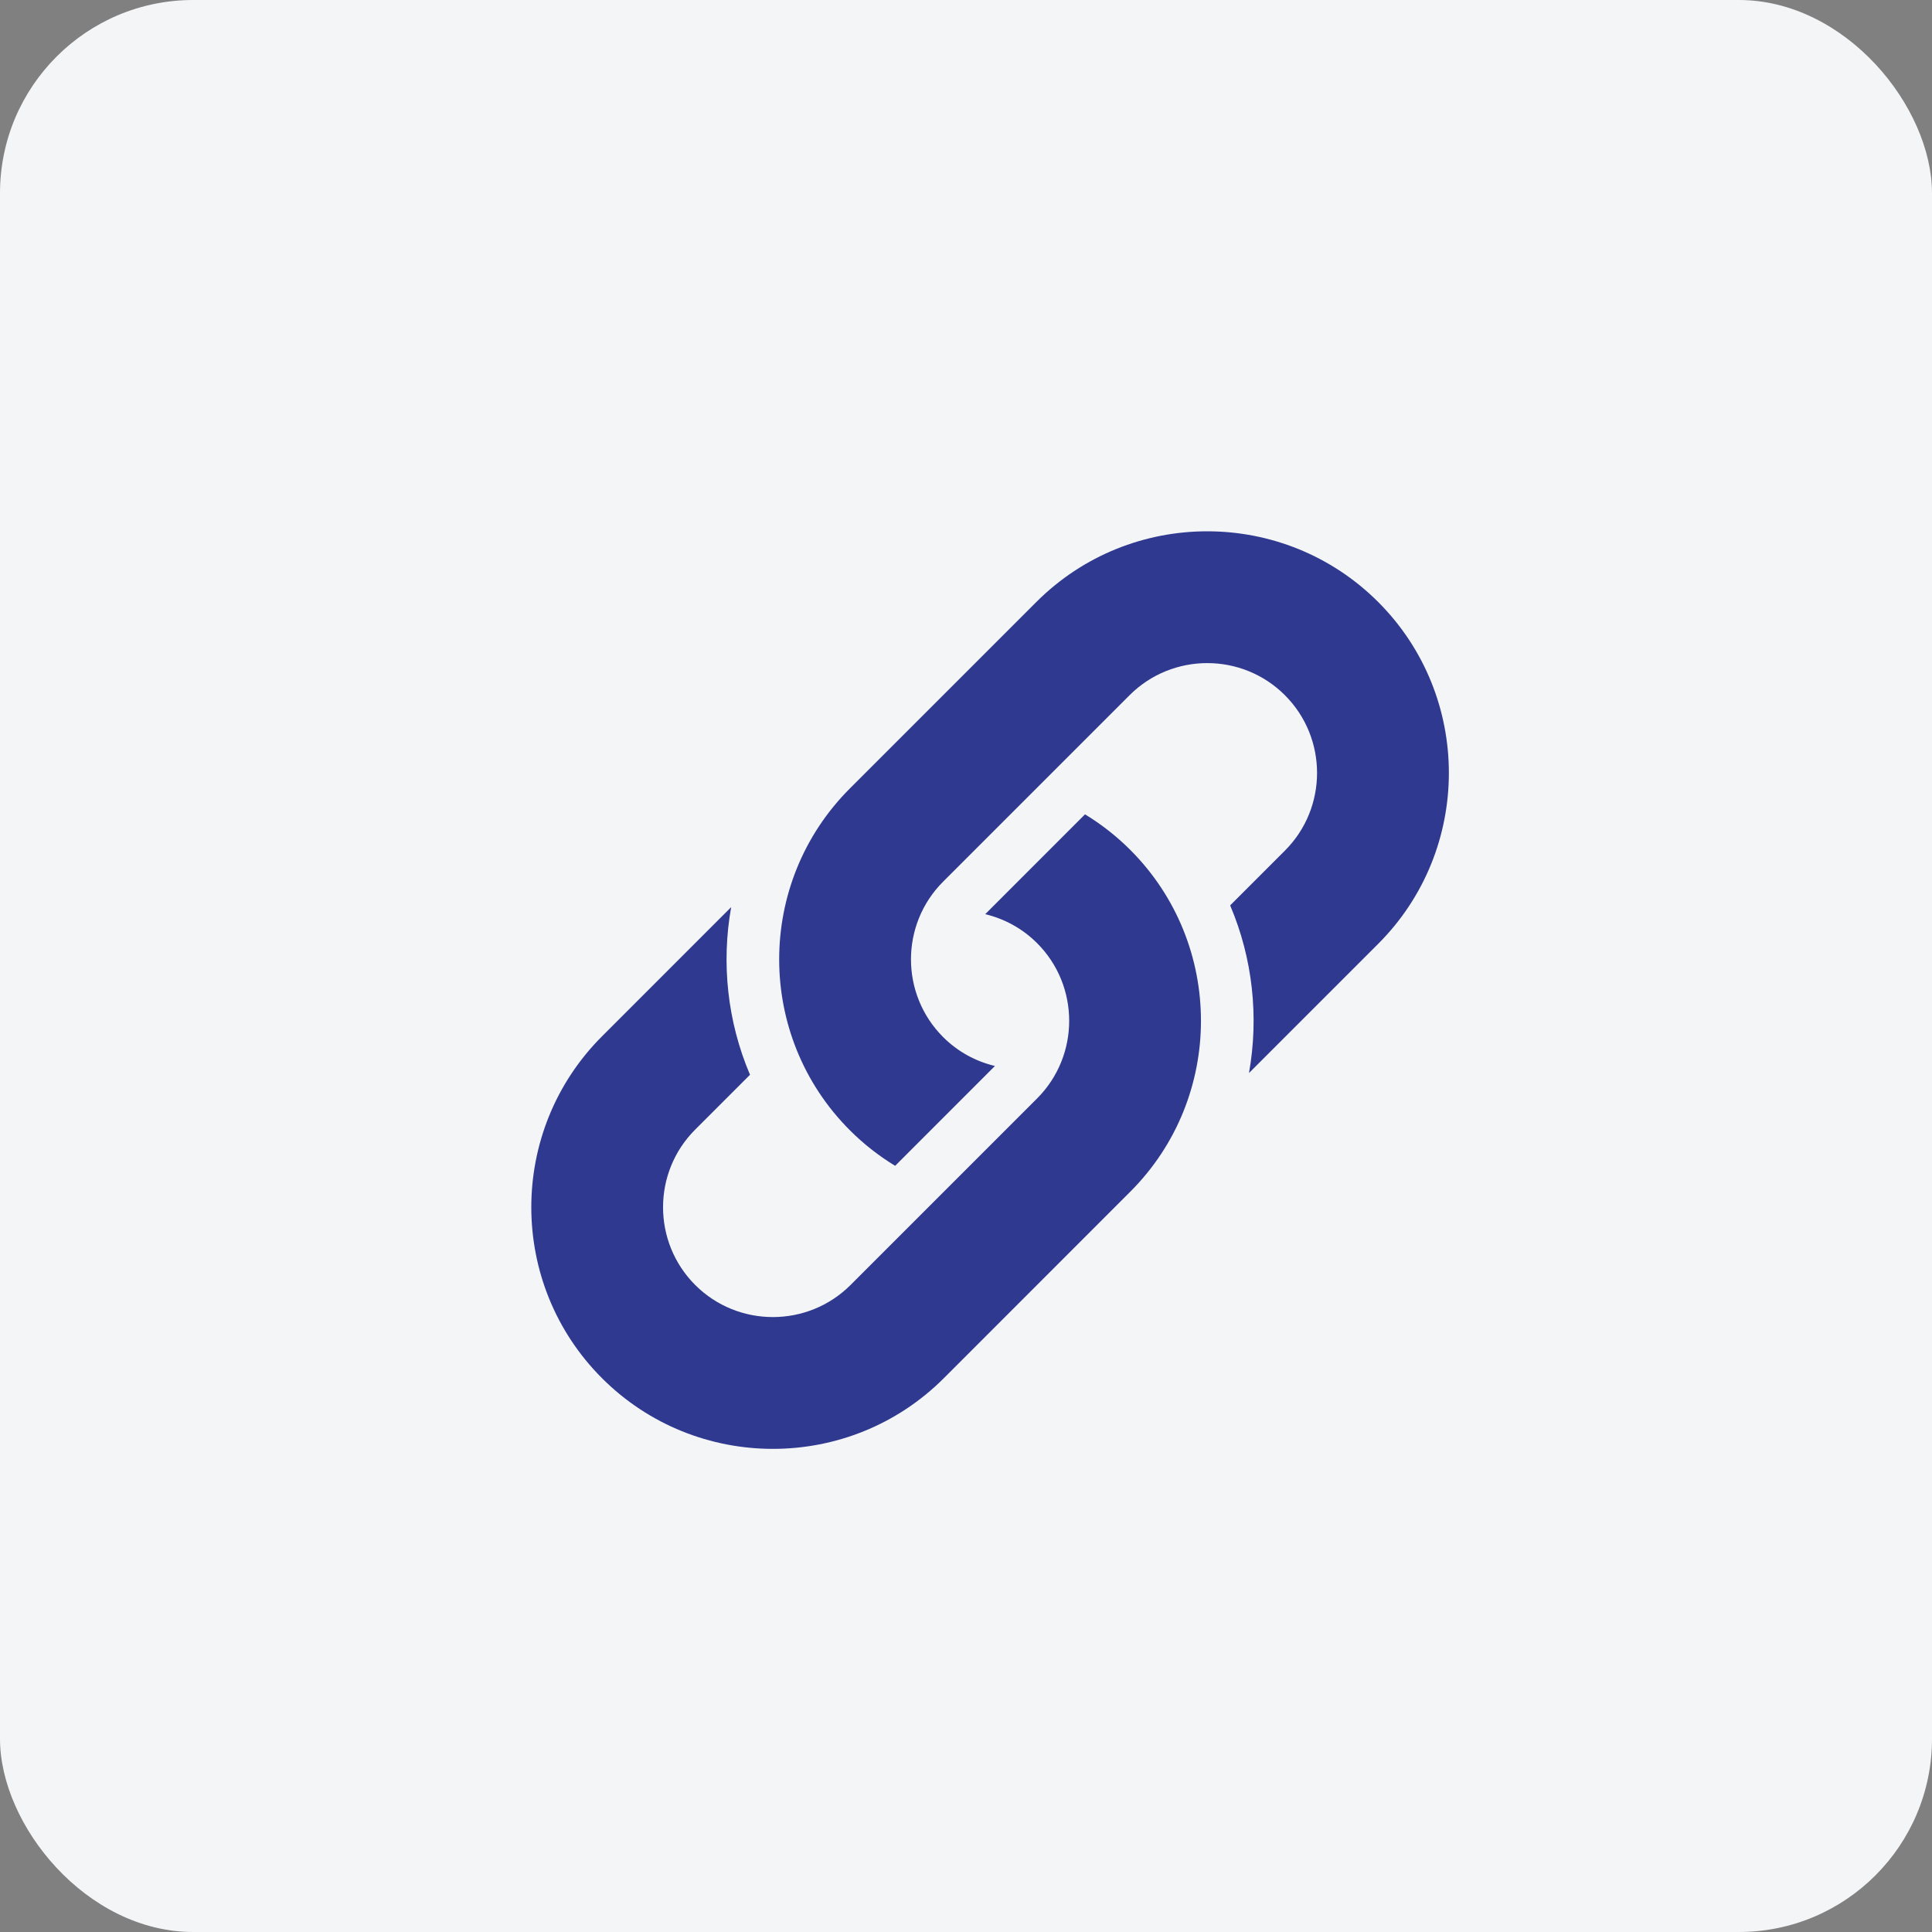 <svg width="40" height="40" viewBox="0 0 40 40" fill="none" xmlns="http://www.w3.org/2000/svg">
<rect x="0" y="0" width="40" height="40" fill="#808080" stroke="none"/>
<rect width="40" height="40" rx="4" fill="#F4F5F7"/>
<path fill-rule="evenodd" clip-rule="evenodd" d="M28.534 19.541L25.859 22.216C26.066 21.055 25.937 19.845 25.469 18.745L26.603 17.611C27.49 16.724 27.49 15.281 26.603 14.394C25.717 13.507 24.273 13.507 23.386 14.394L19.526 18.254C18.639 19.141 18.639 20.584 19.526 21.471C19.832 21.777 20.206 21.976 20.599 22.07L18.533 24.137C18.199 23.934 17.884 23.689 17.596 23.401C15.644 21.45 15.644 18.275 17.596 16.324L21.456 12.464C23.407 10.512 26.582 10.512 28.534 12.464C30.485 14.415 30.485 17.59 28.534 19.541ZM15.138 18.781L15.139 18.781L15.138 18.781C15.138 18.781 15.138 18.781 15.138 18.781ZM12.464 21.456L15.138 18.781C14.931 19.943 15.06 21.152 15.528 22.252L14.393 23.387C13.506 24.273 13.506 25.716 14.393 26.604C15.28 27.49 16.723 27.49 17.61 26.604L21.471 22.743C22.358 21.856 22.358 20.413 21.471 19.526C21.164 19.22 20.791 19.021 20.398 18.927L22.464 16.86C22.798 17.063 23.113 17.308 23.401 17.596C25.352 19.547 25.353 22.722 23.401 24.673L19.541 28.534C17.59 30.485 14.415 30.485 12.464 28.534C10.512 26.582 10.512 23.407 12.464 21.456Z" fill="#2F3990"/>
</svg>
